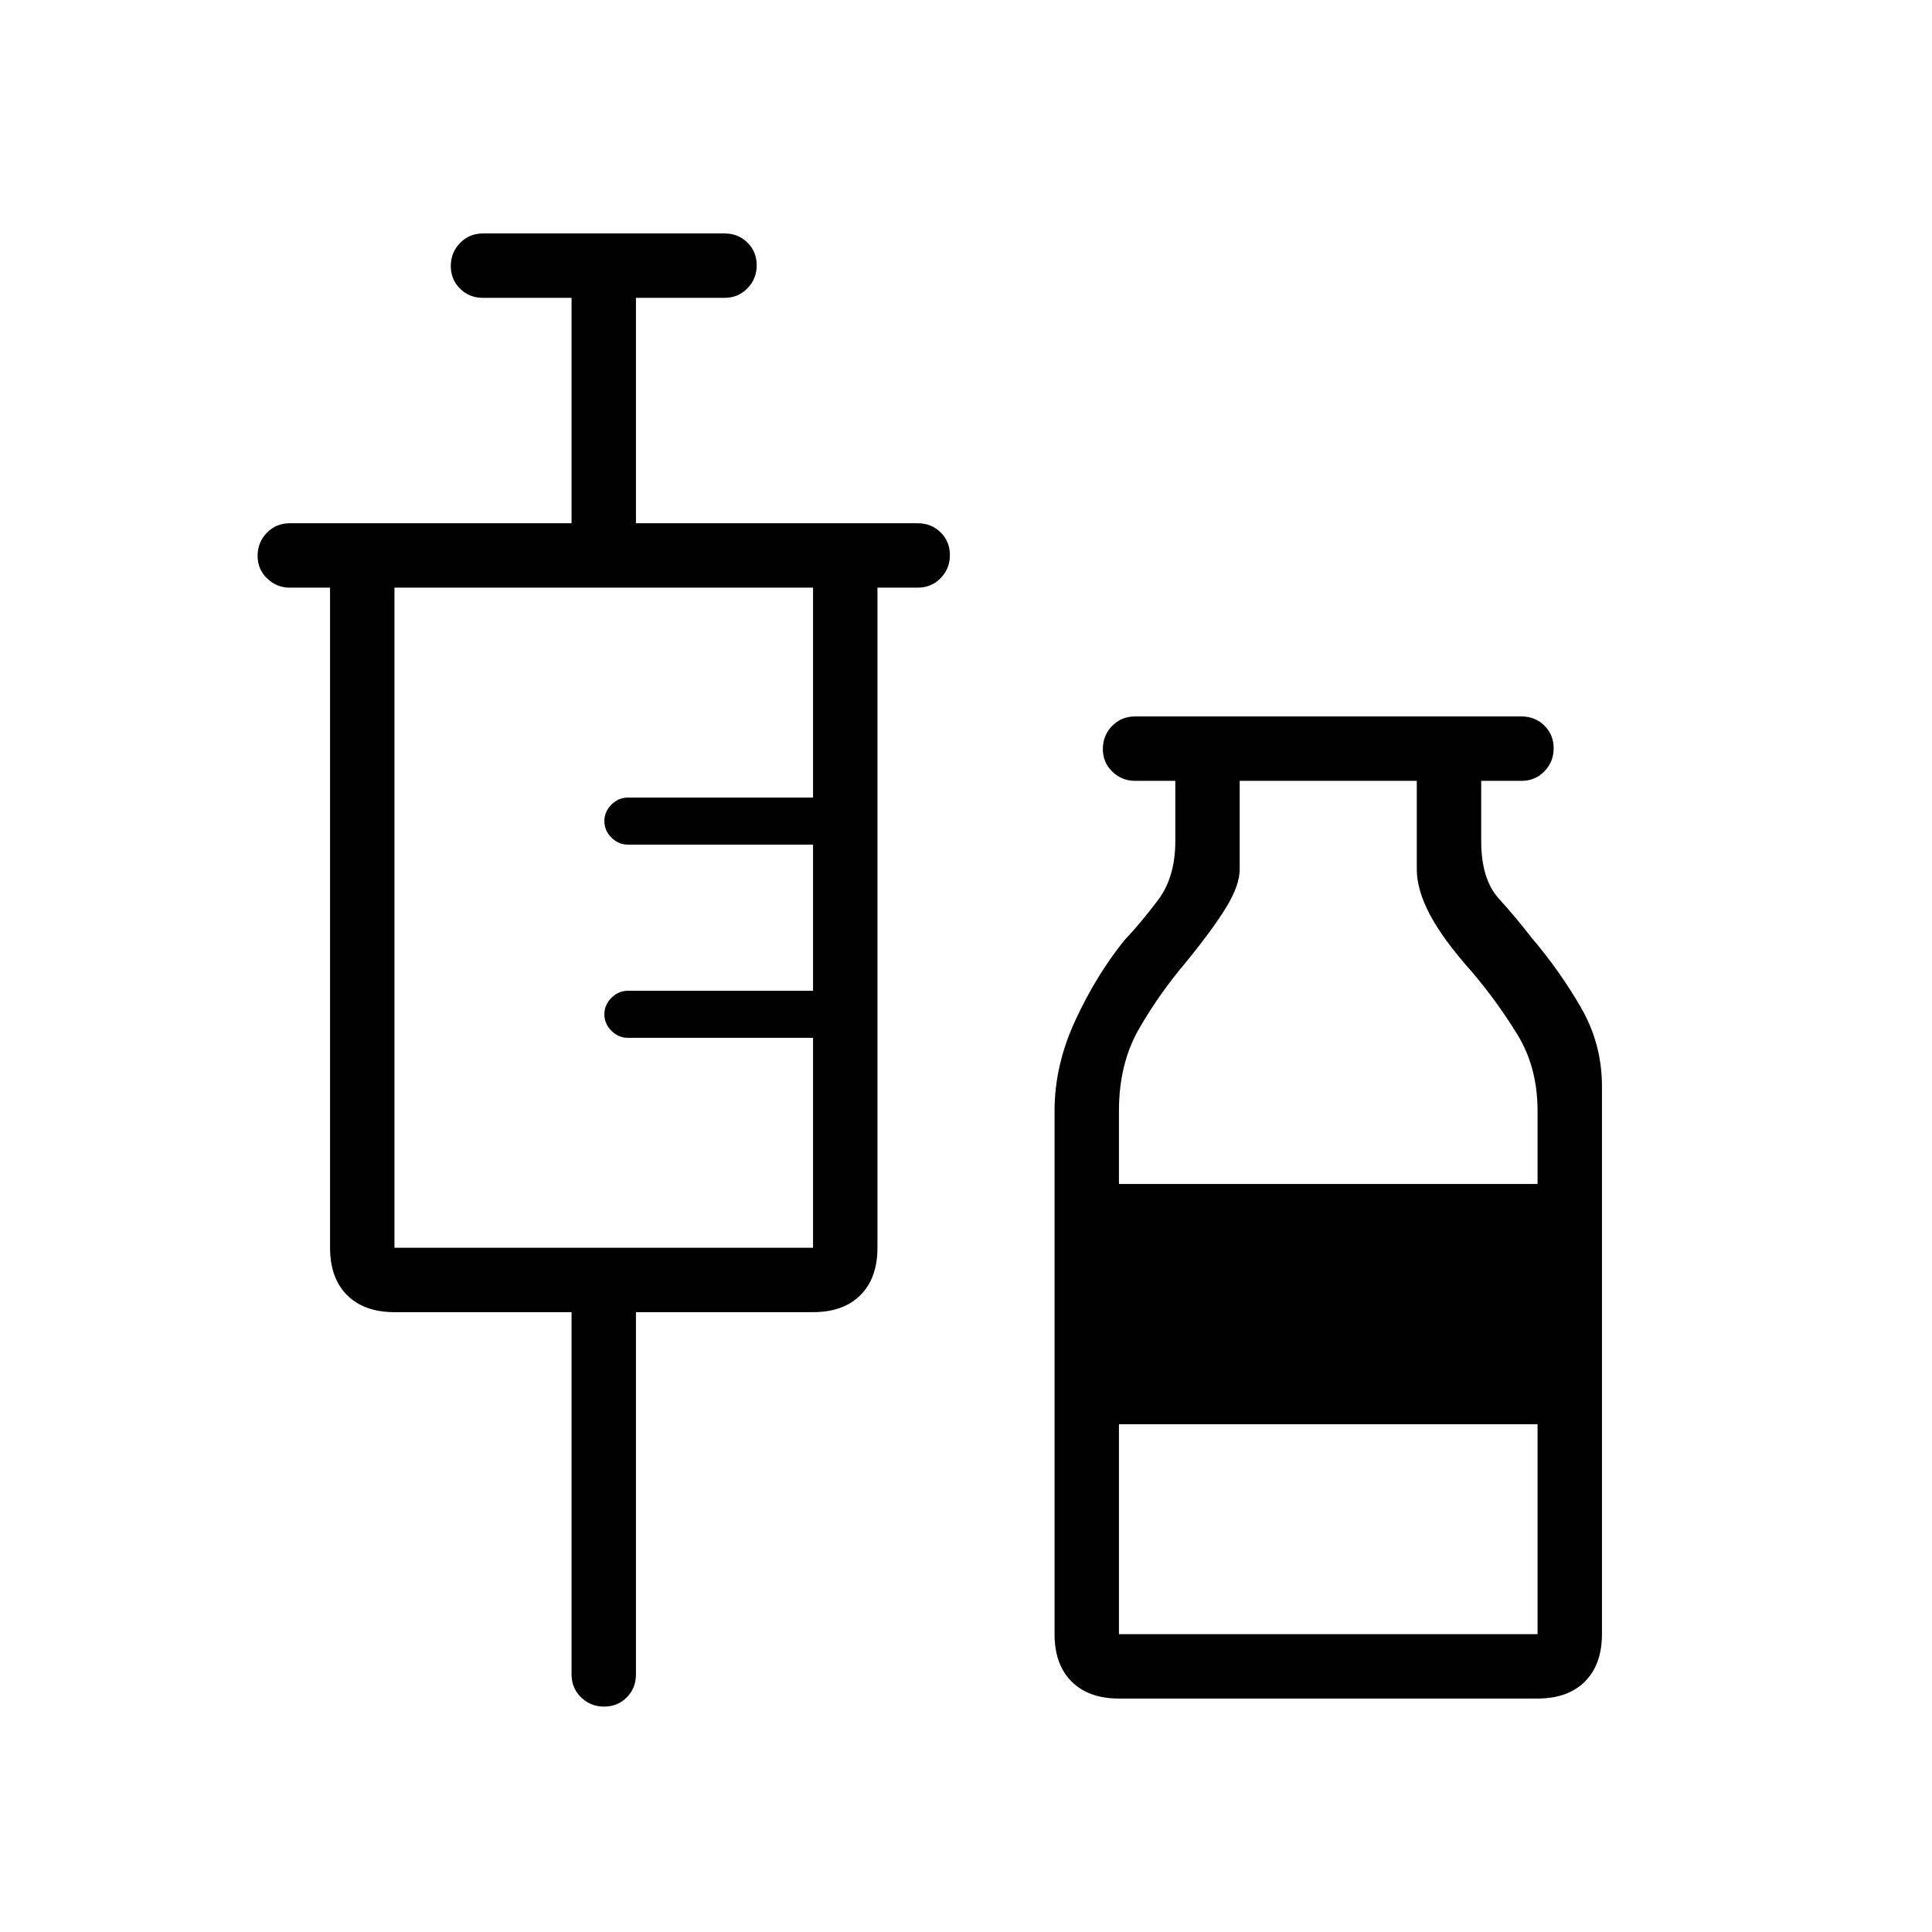 <svg xmlns="http://www.w3.org/2000/svg" height="20" viewBox="0 -960 960 960" width="20"><path d="M284-308h-88q-15.085 0-23.542-8.458Q164-324.915 164-340v-328h-20q-6.5 0-11.25-4.547T128-683.816q0-6.723 4.6-11.453Q137.2-700 144-700h140v-112h-44q-6.8 0-11.4-4.547-4.6-4.547-4.6-11.269 0-6.723 4.6-11.453Q233.2-844 240-844h120q6.8 0 11.4 4.547 4.6 4.547 4.6 11.269 0 6.723-4.6 11.453Q366.8-812 360-812h-44v112h140q6.8 0 11.4 4.547 4.6 4.547 4.6 11.269 0 6.723-4.6 11.453Q462.8-668 456-668h-20v328q0 15.085-8.458 23.542Q419.085-308 404-308h-88v180q0 6.8-4.547 11.4-4.547 4.6-11.269 4.6-6.723 0-11.453-4.6Q284-121.2 284-128v-180Zm-88-32h208v-104.308h-92q-4.677 0-8.185-3.507-3.507-3.508-3.507-8.185 0-4.677 3.507-8.185 3.508-3.507 8.185-3.507h92v-72.616h-92q-4.677 0-8.185-3.507-3.507-3.508-3.507-8.185 0-4.677 3.507-8.185 3.508-3.507 8.185-3.507h92V-668H196v328Zm360 224q-15.085 0-23.542-8.458Q524-132.915 524-148v-260q0-22.667 10.308-44.949 10.307-22.282 24.307-39.743 8.231-8.693 16.808-20.077Q584-524.154 584-542v-30h-20q-6.5 0-11.25-4.547T548-587.816q0-6.723 4.6-11.453Q557.2-604 564-604h192q6.8 0 11.4 4.547 4.6 4.547 4.6 11.269 0 6.723-4.6 11.453Q762.8-572 756-572h-20v30q0 18.846 8.808 28.577 8.808 9.731 16.269 19.423 14 16.462 24.462 34.577Q796-441.308 796-420.28V-148q0 15.085-8.458 23.542Q779.085-116 764-116H556Zm0-255.692h208V-408q0-21.615-10-37.923-10-16.308-22.539-31.077-14.454-16.222-20.957-28.534Q704-517.846 704-528v-44h-88v44q0 7.703-6.5 18.506-6.5 10.802-20.731 28.263-12.538 14.77-22.654 32.193Q556-431.615 556-408v36.308ZM556-148h208v-104.308H556V-148Z"/></svg>